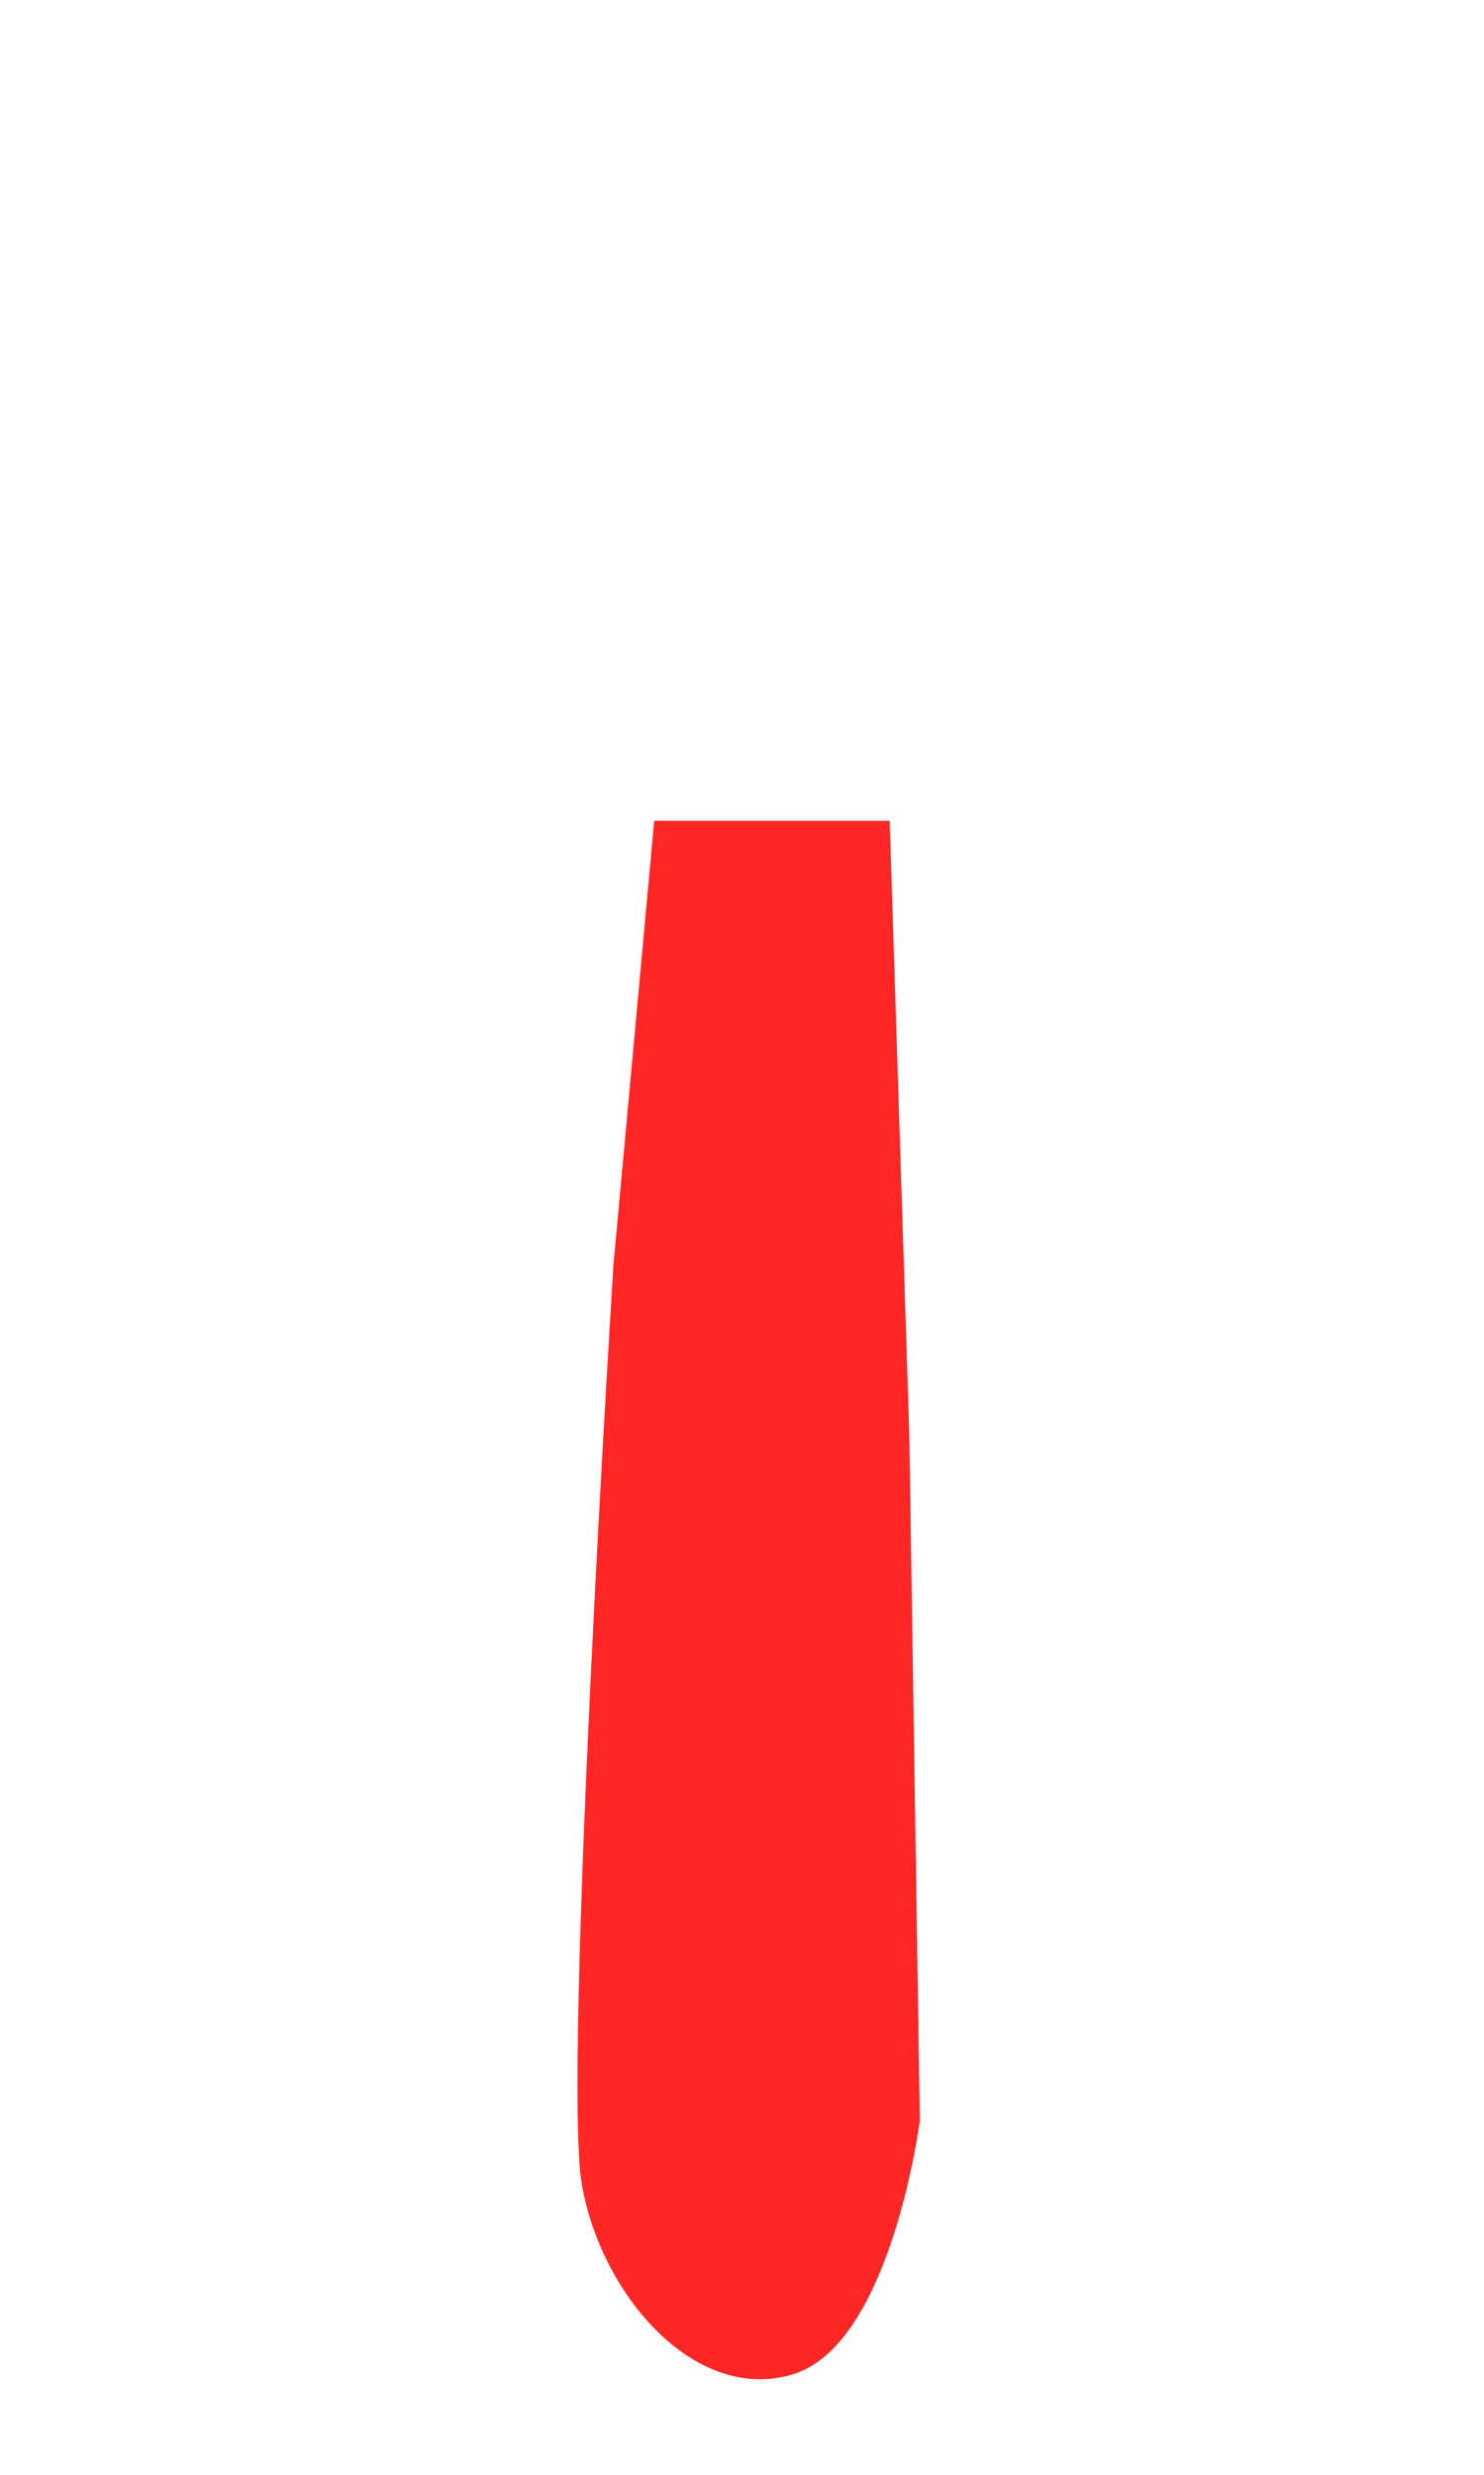 <svg xmlns="http://www.w3.org/2000/svg" width="1200" height="2000" viewBox="0 0 1200 2000">
<defs>
    <style>
      .cls-1 {
        fill: #ff2626;
        fill-rule: evenodd;
      }
    </style>
  </defs>
  <g id="Artboard_1_copy_10" data-name="Artboard 1 copy 10">
    <g id="pieds">
      <g id="sans_colerette" data-name="sans colerette">
        <path class="cls-1" d="M7535.25,3464.63l8.54,555.13s-23.22,180.89-102.51,204.97-155.43-64.07-170.85-153.73,25.63-743.02,25.63-743.02l32.95-358.7h190.38Z" transform="translate(-6800 -2306)"/>
      </g>
    </g>
  </g>
</svg>
